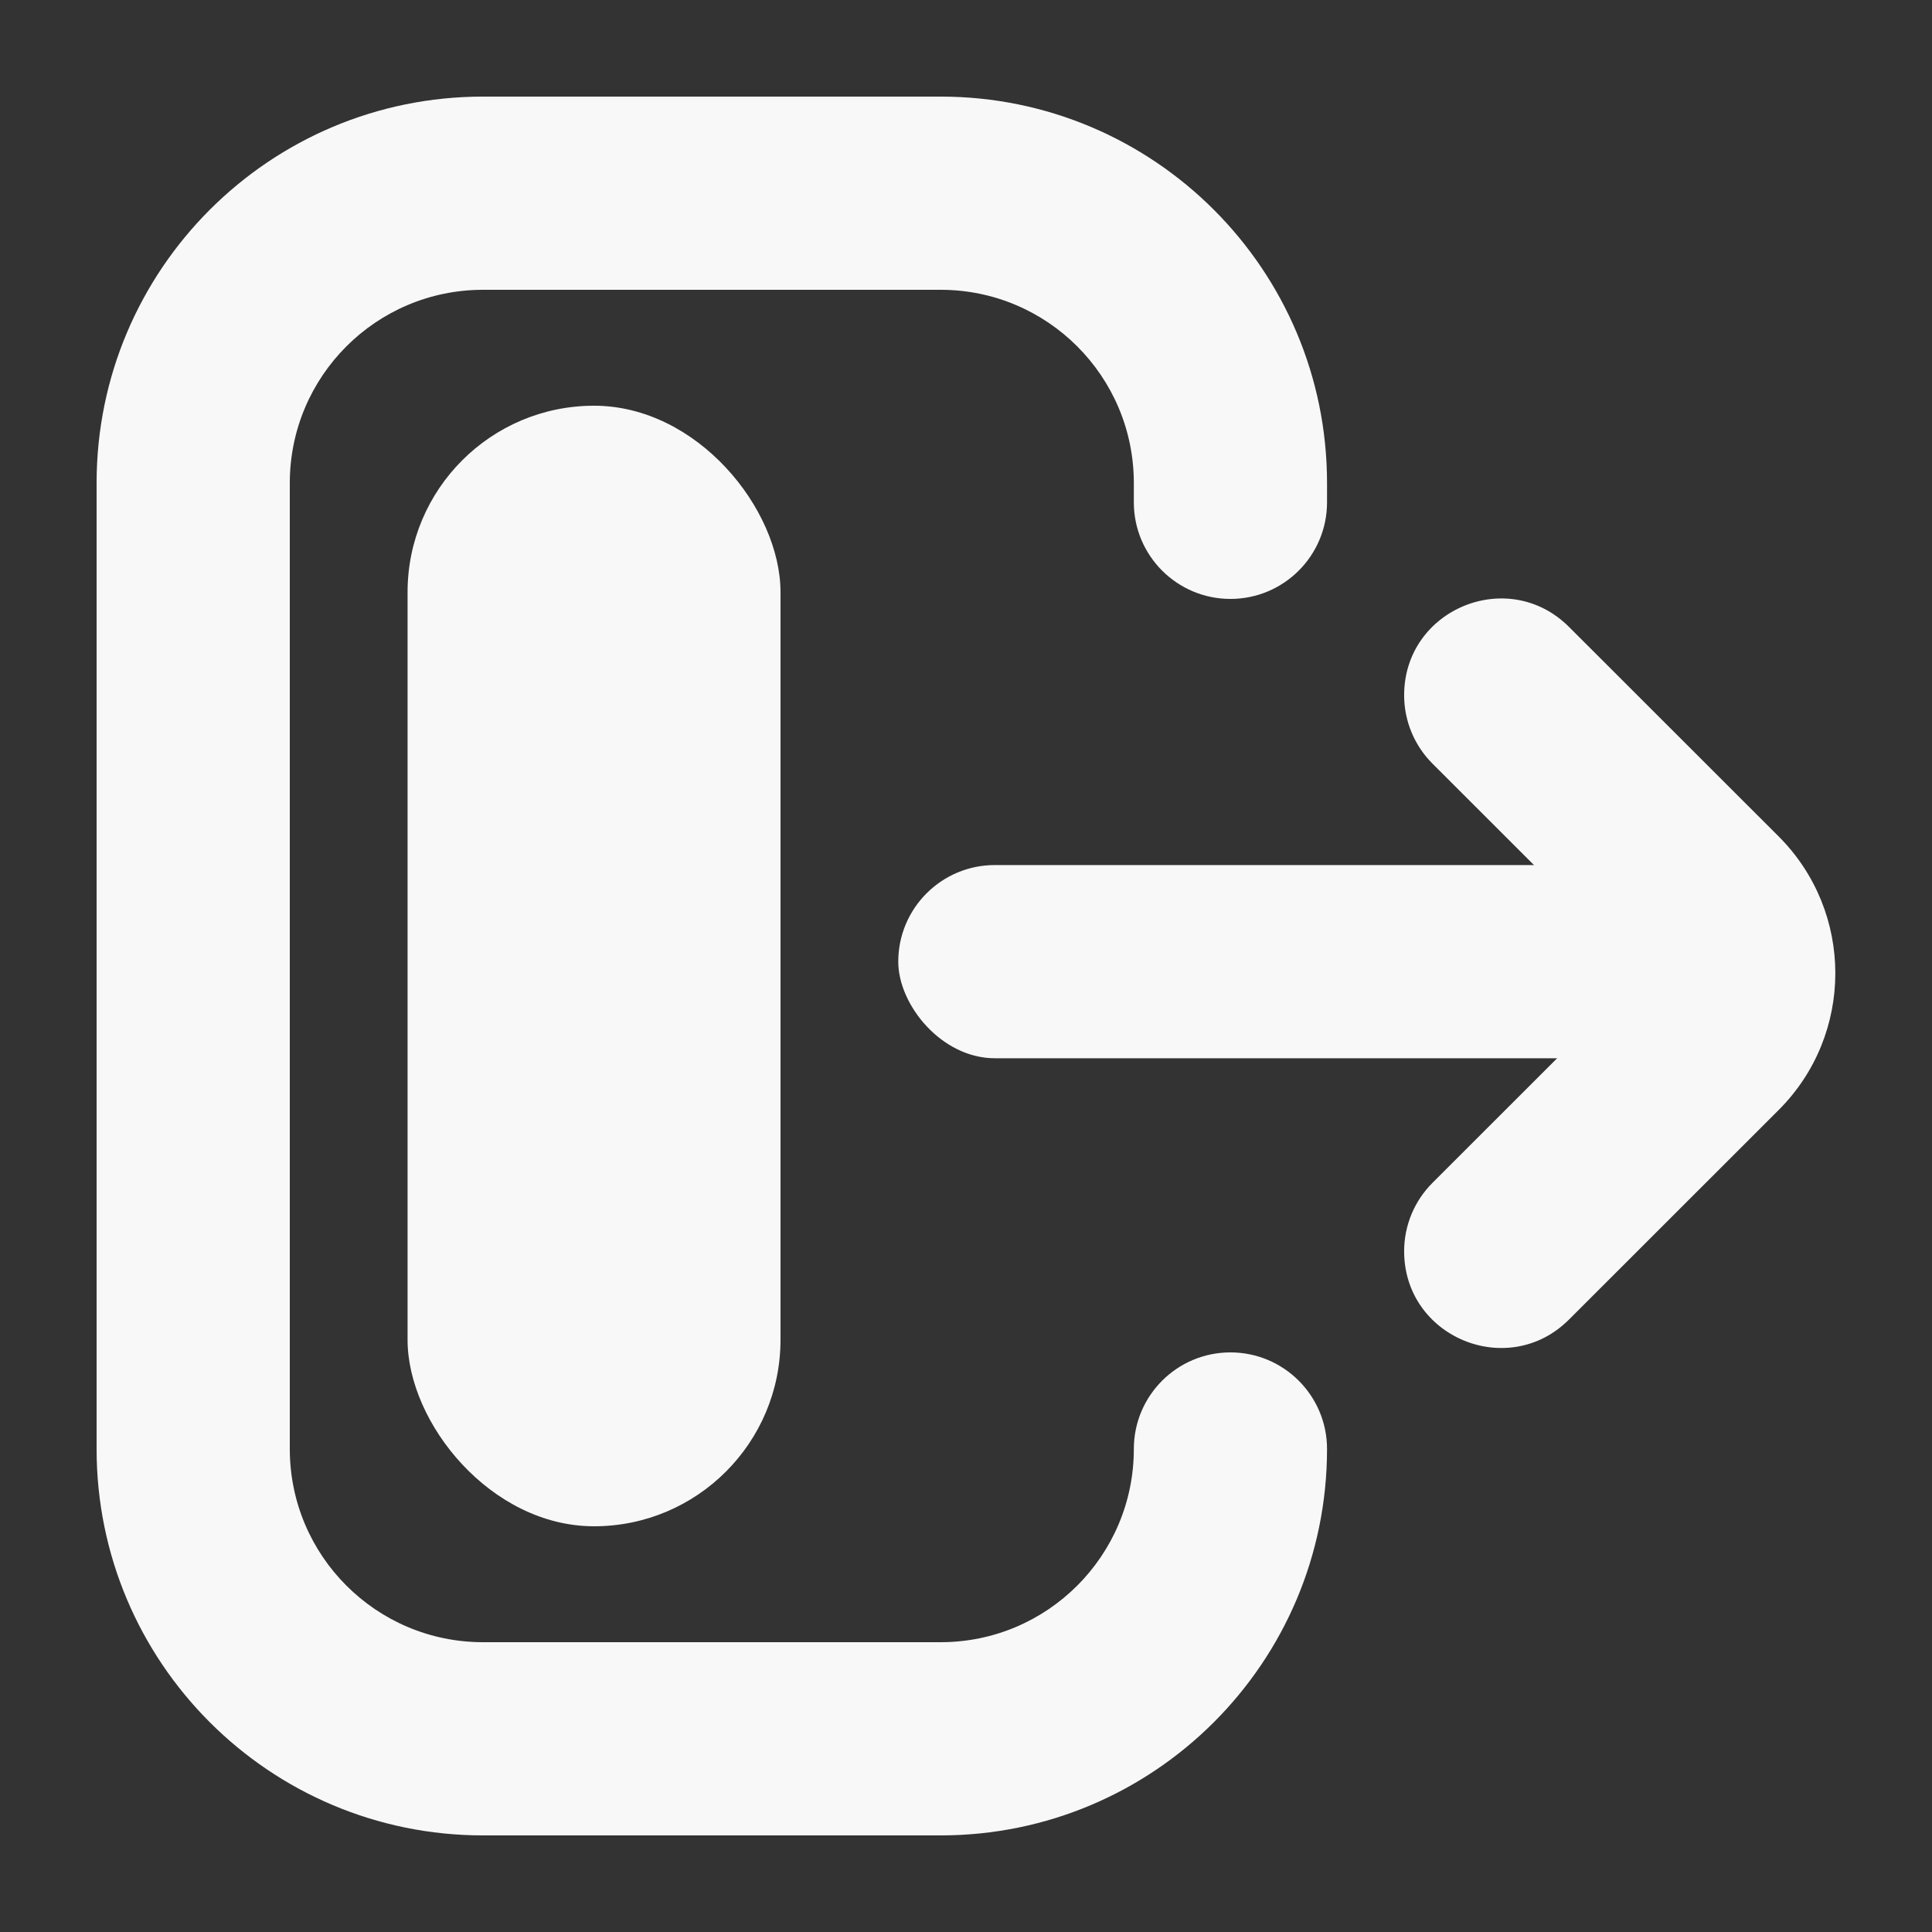 <svg width="100" height="100" viewBox="0 0 100 100" fill="none" xmlns="http://www.w3.org/2000/svg">
<rect x="0" y="0" width="100" height="100" fill="#333333" stroke="none"/>
<path fill-rule="evenodd" clip-rule="evenodd" d="M72.678 64.763C72.678 69.216 78.062 71.448 81.212 68.299L92.063 57.454C95.975 53.544 95.973 47.203 92.063 43.294L81.212 32.45C78.062 29.301 72.678 31.532 72.678 35.986C72.678 37.313 73.205 38.585 74.143 39.523L84.993 50.367C84.997 50.371 84.997 50.377 84.993 50.381L74.143 61.226C73.205 62.164 72.678 63.436 72.678 64.763Z" fill="#F8F8F8"/>
<rect x="46.494" y="44.775" width="47.745" height="10" rx="5" fill="#F8F8F8"/>
<path fill-rule="evenodd" clip-rule="evenodd" d="M48.687 5H25C13.954 5 5 13.954 5 25V75C5 86.046 13.954 95 25 95H48.687C59.732 95 68.687 86.046 68.687 75C68.687 72.239 66.448 70 63.687 70C60.925 70 58.687 72.239 58.687 75C58.687 80.523 54.209 85 48.687 85H25C19.477 85 15 80.523 15 75V25C15 19.477 19.477 15 25 15H48.687C54.209 15 58.687 19.477 58.687 25V26C58.687 28.761 60.925 31 63.687 31C66.448 31 68.687 28.761 68.687 26V25C68.687 13.954 59.732 5 48.687 5Z" fill="#F8F8F8"/>
<rect x="21.096" y="21" width="19.303" height="58" rx="9.652" fill="#F8F8F8"/>
</svg>
